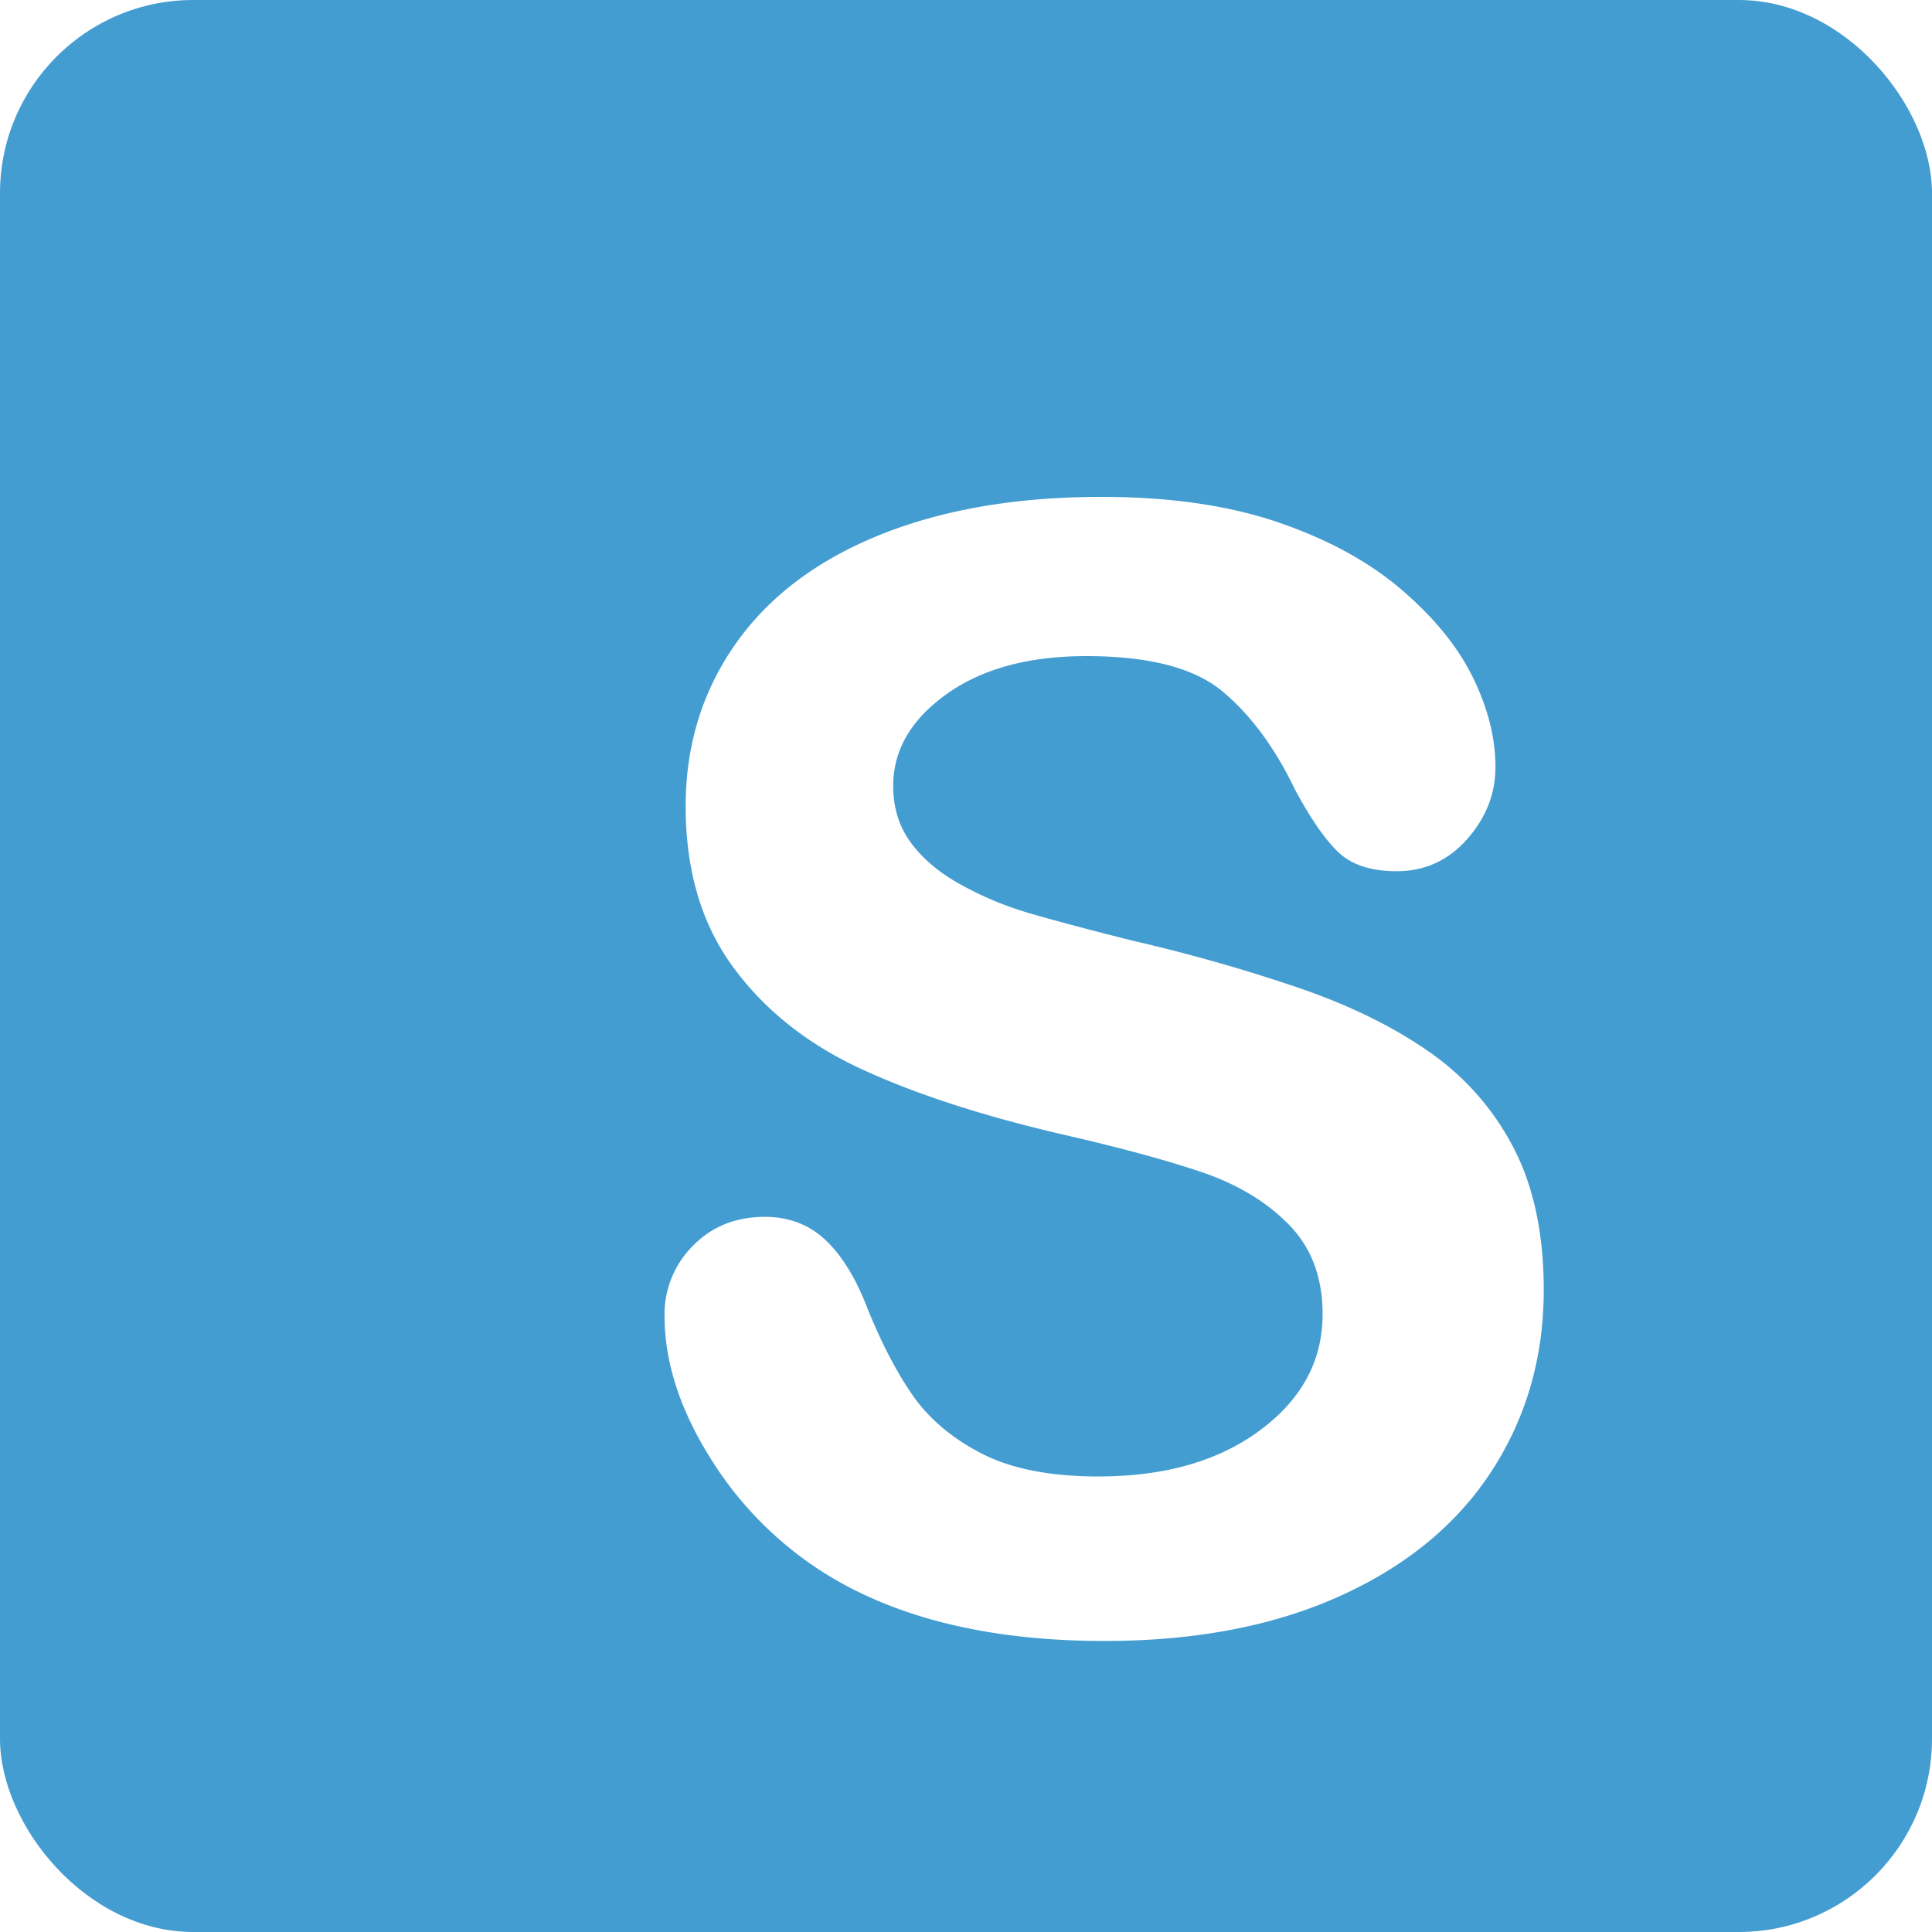 <svg xmlns="http://www.w3.org/2000/svg" xmlns:xlink="http://www.w3.org/1999/xlink" width="512" height="512" viewBox="0 0 1000 1000">
  <defs>
    <style>
      .cls-1 {
        fill: #449dd1;
      }

      .cls-2 {
        fill: #fff;
        fill-rule: evenodd;
        filter: url(#filter);
      }
    </style>
    <filter id="filter" x="275.781" y="199.969" width="574.219" height="701.031" filterUnits="userSpaceOnUse">
      <feOffset result="offset" dx="68.178" dy="57.208" in="SourceAlpha"/>
      <feGaussianBlur result="blur" stdDeviation="7"/>
      <feFlood result="flood" flood-opacity="0.24"/>
      <feComposite result="composite" operator="in" in2="blur"/>
      <feBlend result="blend" in="SourceGraphic"/>
    </filter>
  </defs>
  <rect id="Rounded_Rectangle_1" data-name="Rounded Rectangle 1" class="cls-1" width="1000" height="1000" rx="100" ry="100"/>
  <path id="S" class="cls-2" d="M715.43,537.28a136.66,136.66,0,0,0-42.969-49.414q-27.539-19.529-66.8-33.2a872.441,872.441,0,0,0-87.695-25Q479.3,419.9,462.5,414.819a173.247,173.247,0,0,1-33.2-14.062q-16.407-8.982-25.781-21.485t-9.375-29.687q0-27.732,27.539-47.461T494.141,282.4q48.43,0,70.312,18.165t37.5,50.585q12.1,22.661,22.461,32.618t30.273,9.961q21.873,0,36.524-16.6t14.648-37.305q0-22.65-11.718-46.484t-37.11-45.508q-25.4-21.68-63.867-34.765t-91.211-13.086q-66.018,0-114.844,19.726T312.5,276.147q-25.782,36.723-25.781,83.985,0,49.613,24.414,83.008t66.015,52.734q41.6,19.336,103.321,33.789,46.088,10.546,73.633,19.922t44.921,27.148q17.377,17.78,17.383,46.289,0,35.944-32.226,59.961t-83.789,24.024q-37.5,0-60.547-11.914T404.1,664.819q-12.7-18.355-23.633-45.7-8.991-23.043-21.68-34.765t-31.055-11.719q-22.659,0-37.3,15.039A49.937,49.937,0,0,0,275.781,623.8q0,36.327,24.414,74.8a186.23,186.23,0,0,0,63.477,61.524q55.078,32.034,139.844,32.031,70.7,0,122.265-23.437T704.1,703.882q26.751-41.4,26.757-93.36Q730.859,567.163,715.43,537.28Z"/>
</svg>
